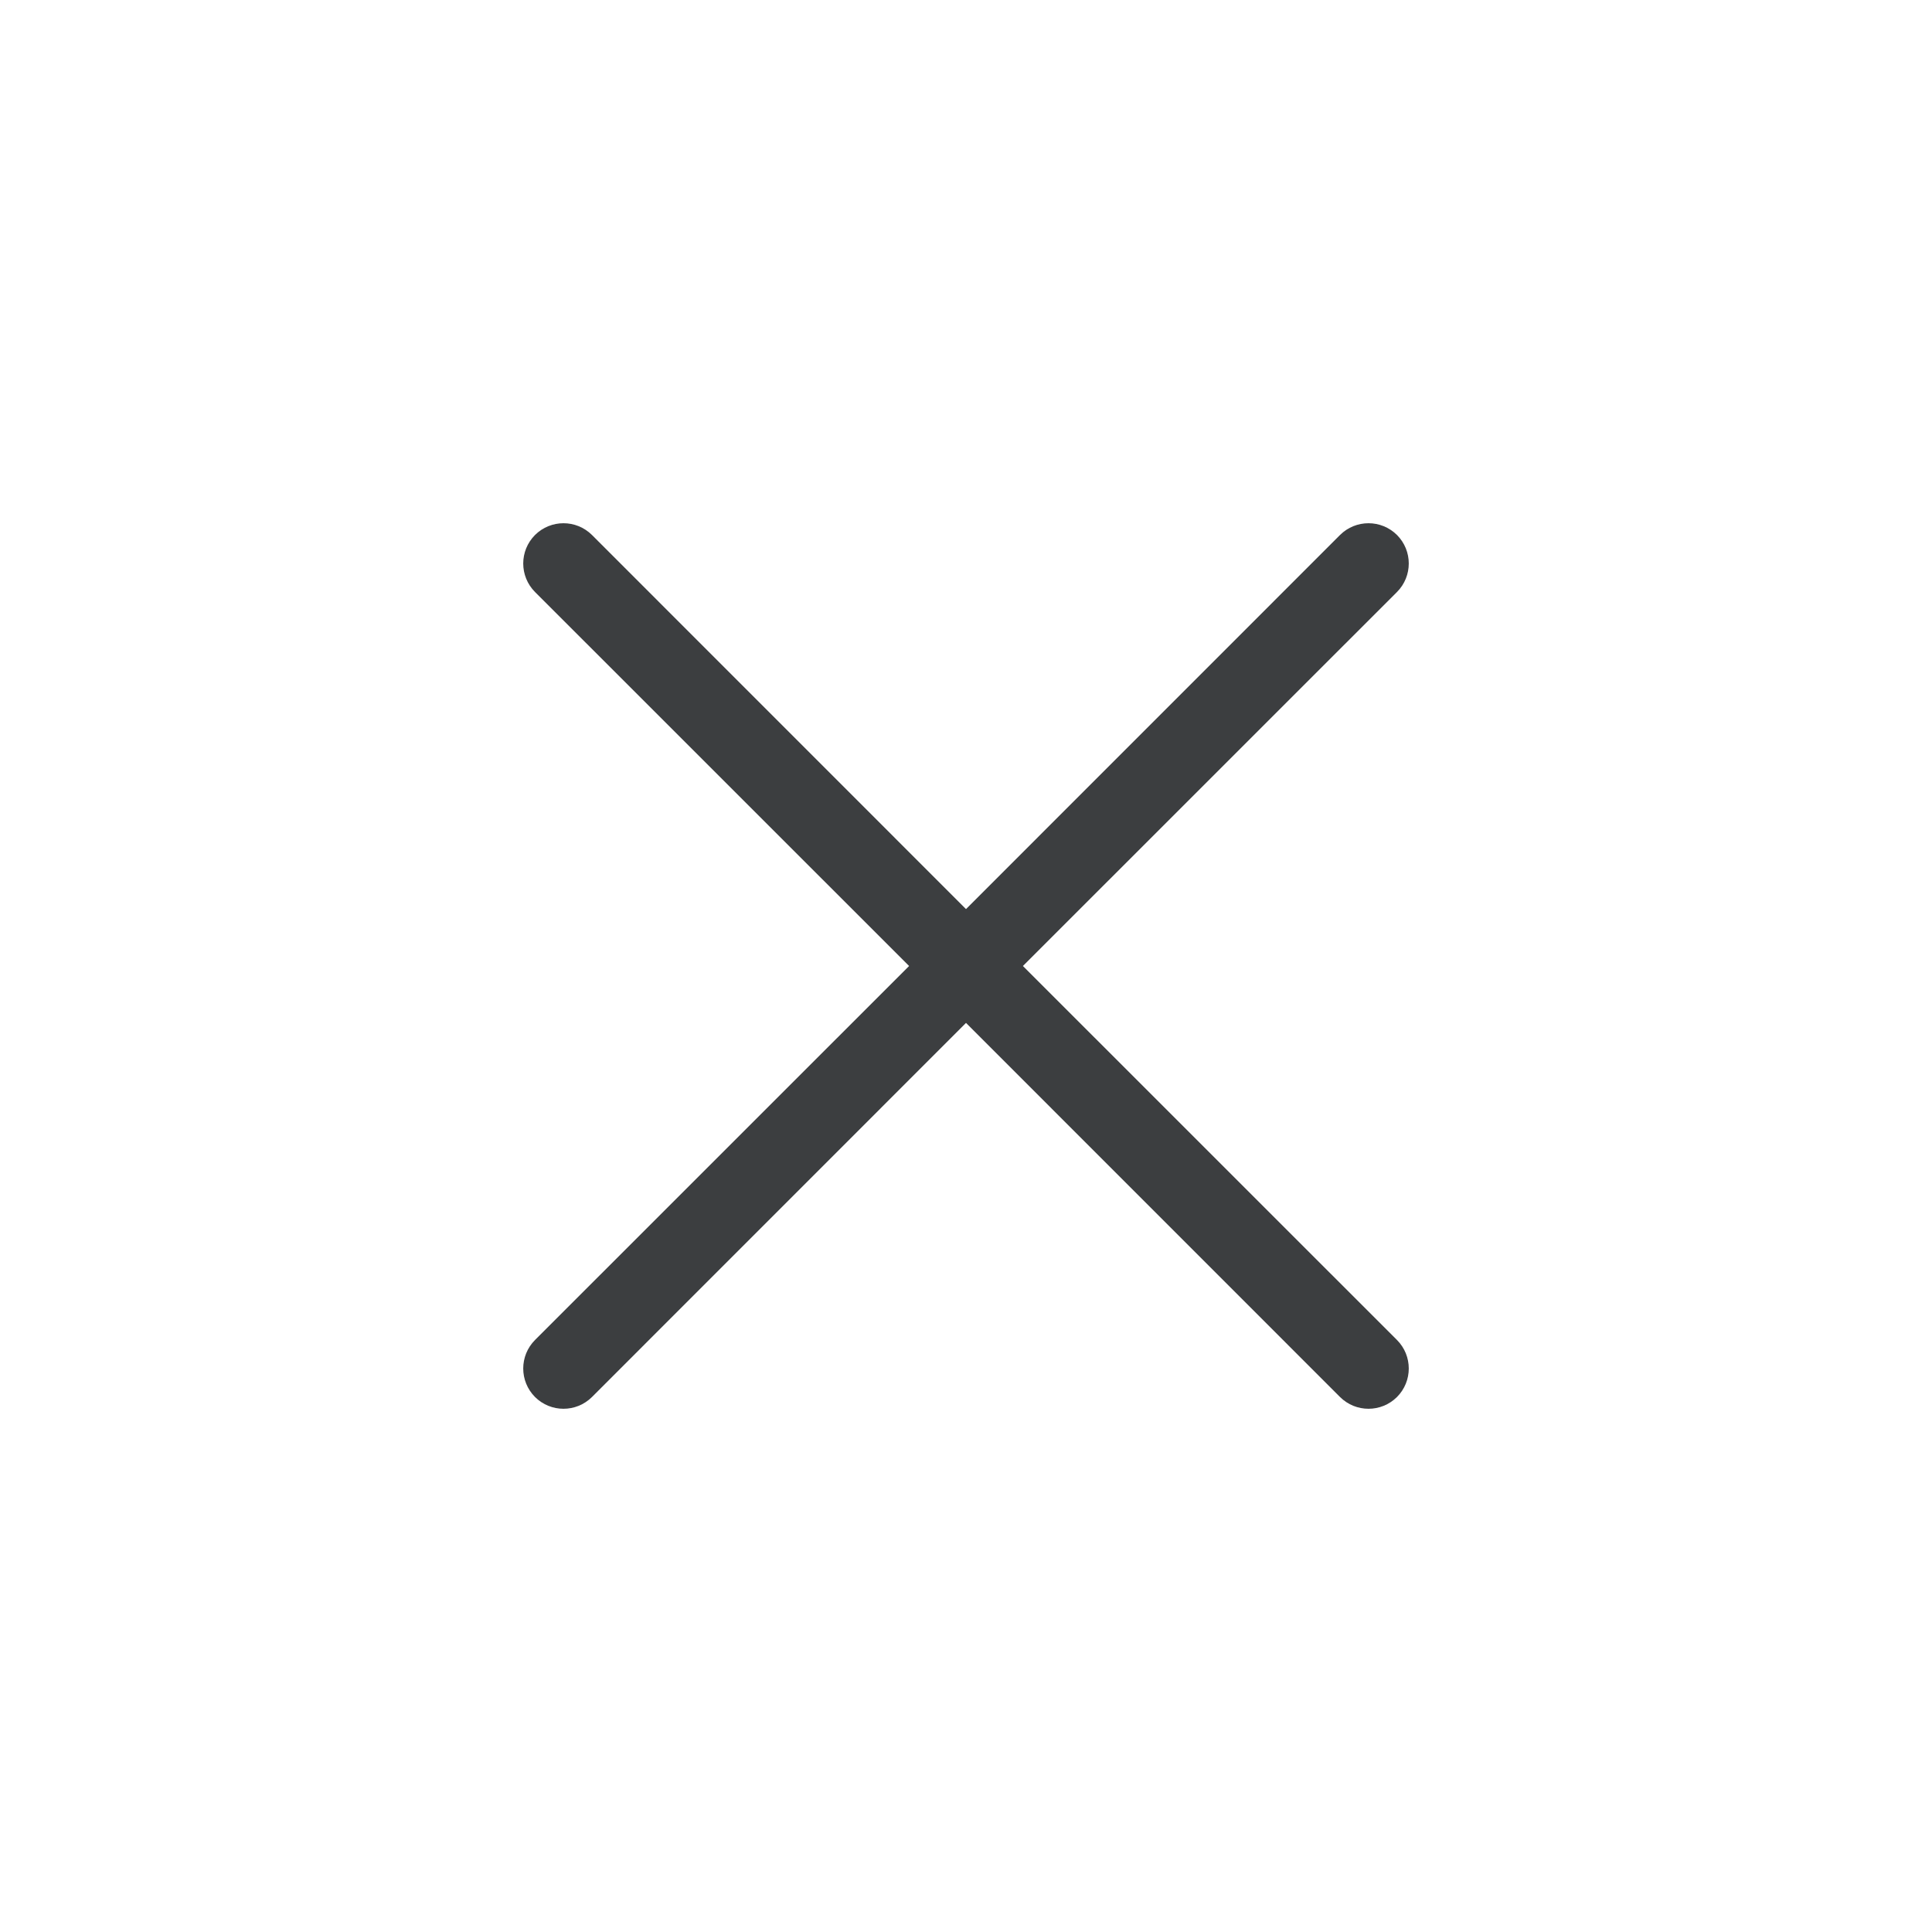<svg width="24" height="24" viewBox="0 0 24 24" fill="none" xmlns="http://www.w3.org/2000/svg">
<g id="Navigation/Close/ic-24-close">
<path id="Icon" d="M17.354 17.354C17.158 17.549 16.842 17.549 16.646 17.354L12 12.707L7.354 17.354C7.158 17.549 6.842 17.549 6.646 17.354C6.451 17.158 6.451 16.842 6.646 16.646L11.293 12L6.646 7.354C6.451 7.158 6.451 6.842 6.646 6.646C6.842 6.451 7.158 6.451 7.354 6.646L12 11.293L16.646 6.646C16.842 6.451 17.158 6.451 17.354 6.646C17.549 6.842 17.549 7.158 17.354 7.354L12.707 12L17.354 16.646C17.549 16.842 17.549 17.158 17.354 17.354Z" fill="#3C3E40"/>
</g>
</svg>
